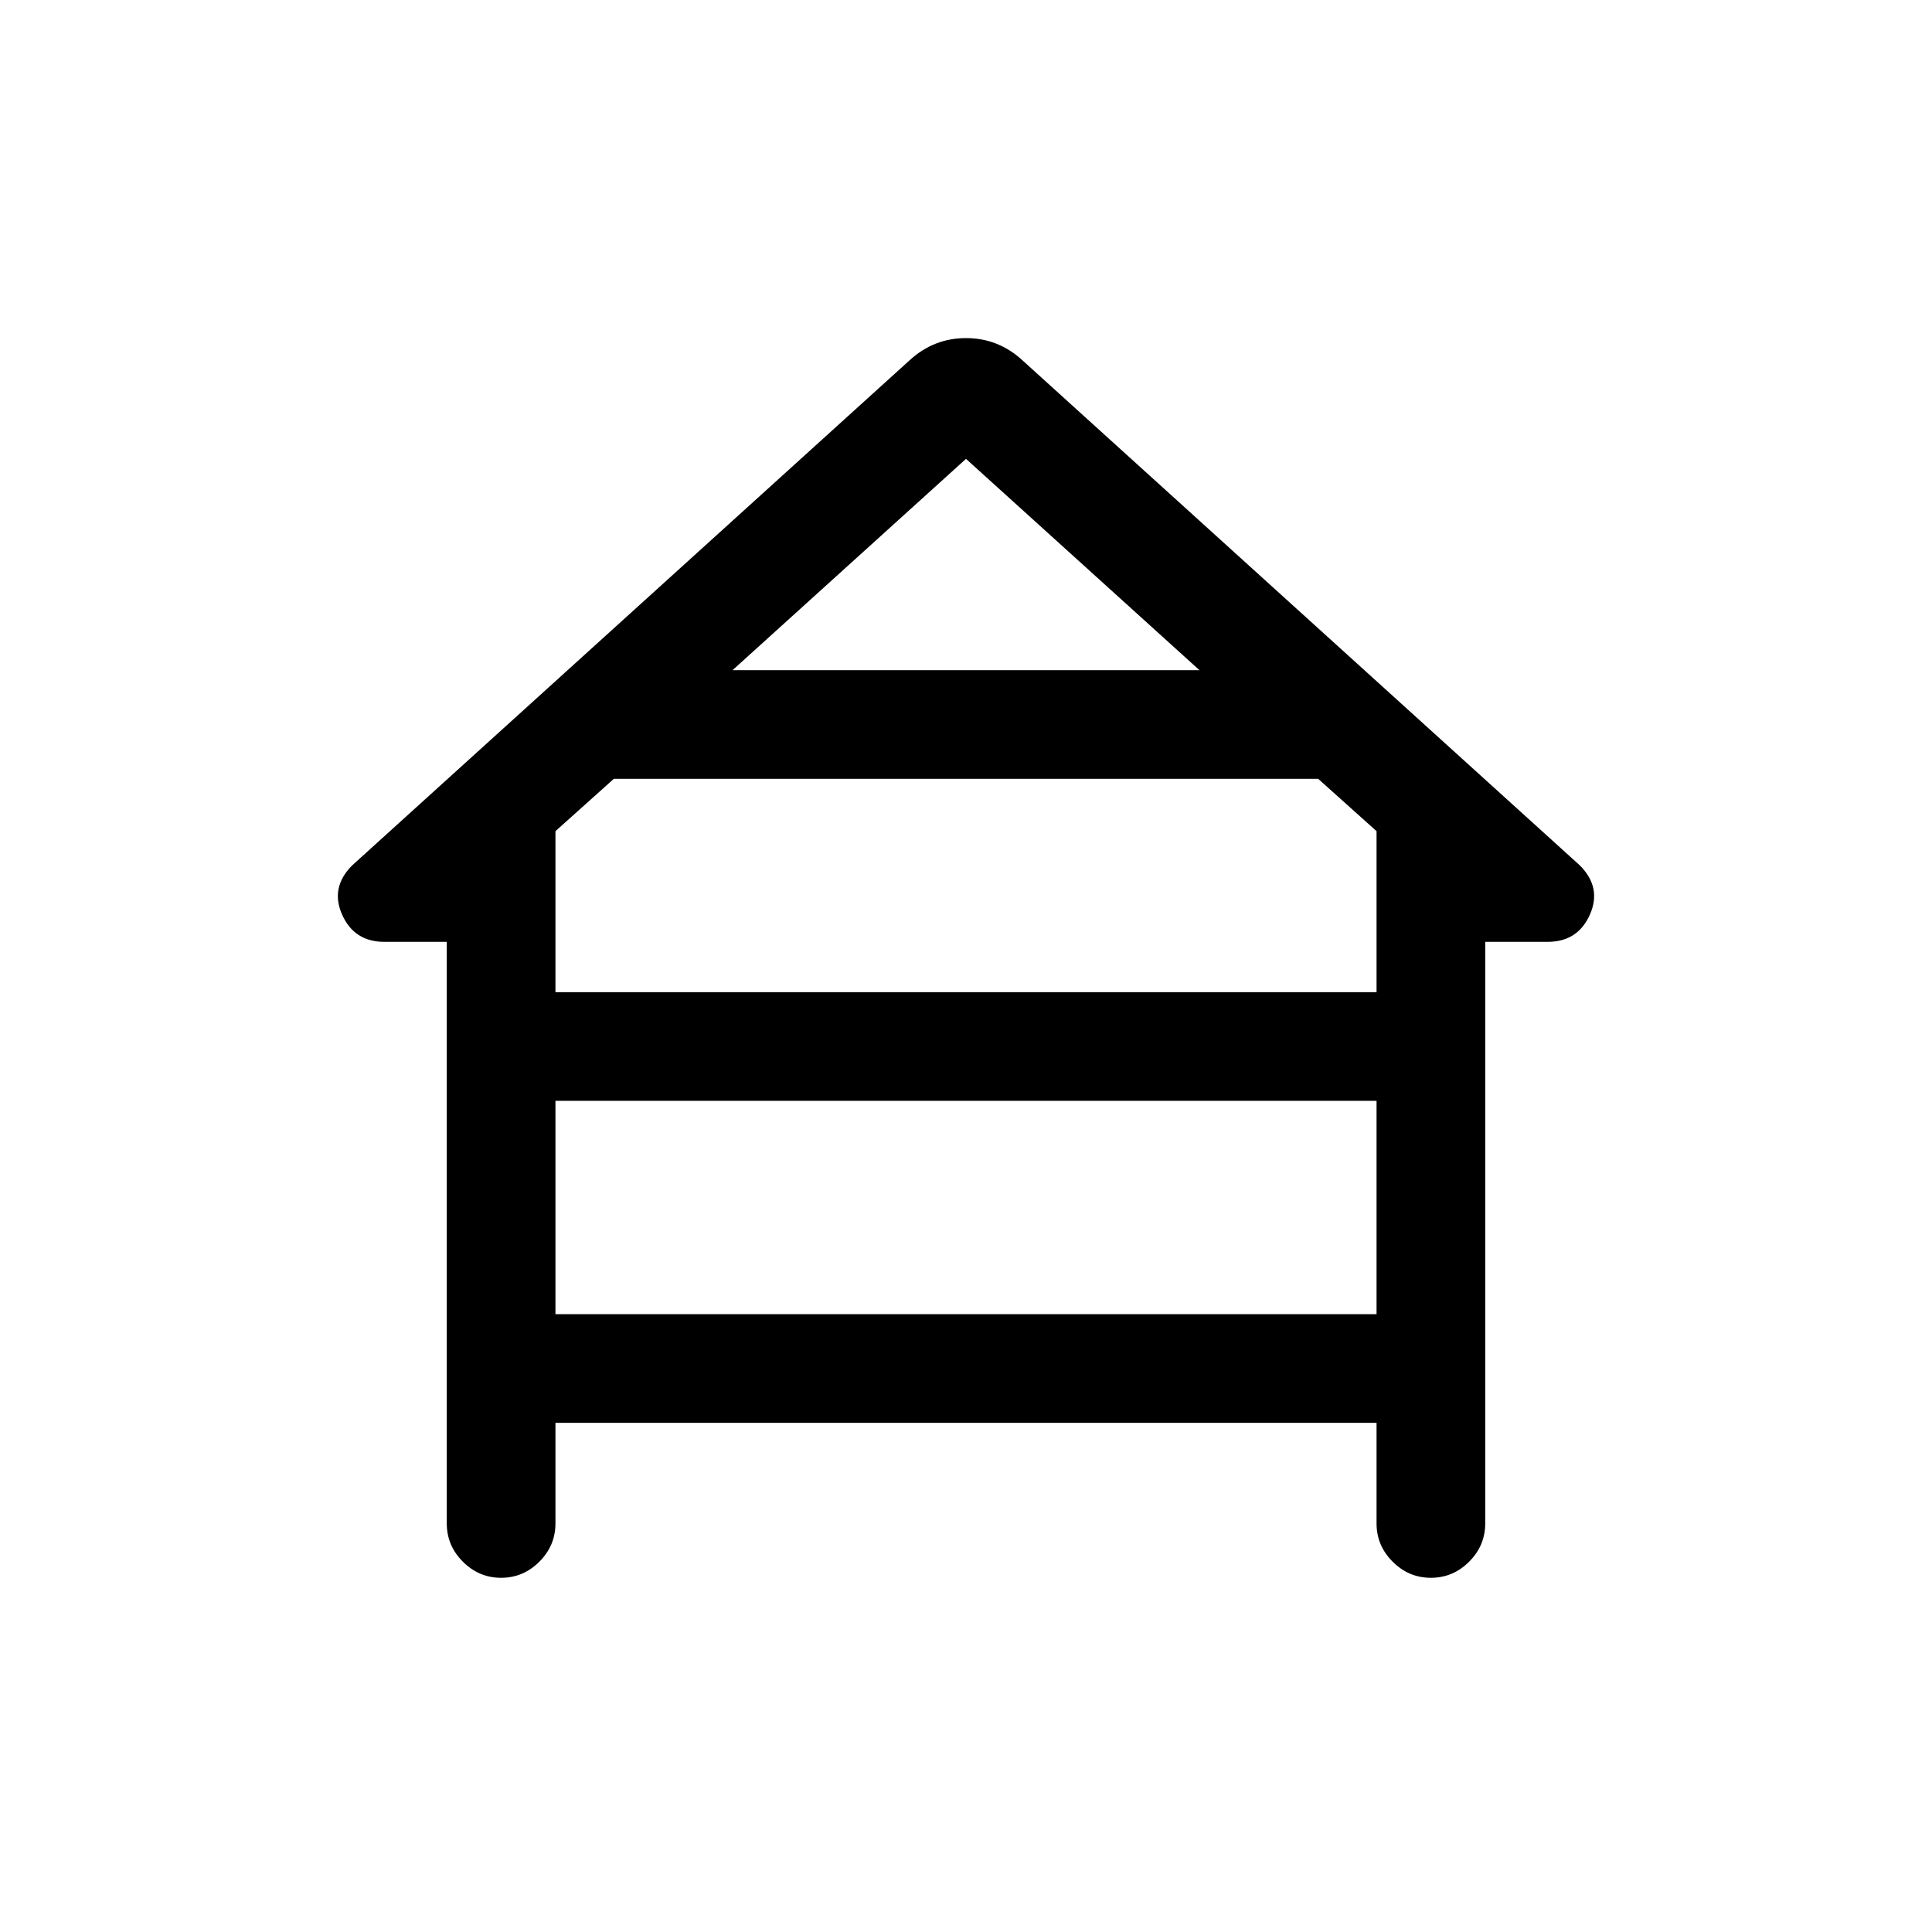 <svg xmlns="http://www.w3.org/2000/svg" height="24" width="24"><path d="M6.225 19.6q-.275 0-.475-.2-.2-.2-.2-.475V11.7h-.775q-.375 0-.525-.338-.15-.337.125-.612L11.3 4.475q.3-.275.7-.275.4 0 .7.275l6.925 6.275q.275.275.125.612-.15.338-.525.338h-.775v7.225q0 .275-.2.475-.2.2-.475.2-.275 0-.475-.2-.2-.2-.2-.475v-1.25H6.9v1.25q0 .275-.2.475-.2.2-.475.2ZM9.1 8.325h5.8L12 5.7Zm-2.2 4h10.2v-2l-.725-.65h-8.75l-.725.65Zm0 4h10.2v-2.65H6.9Z"/></svg>